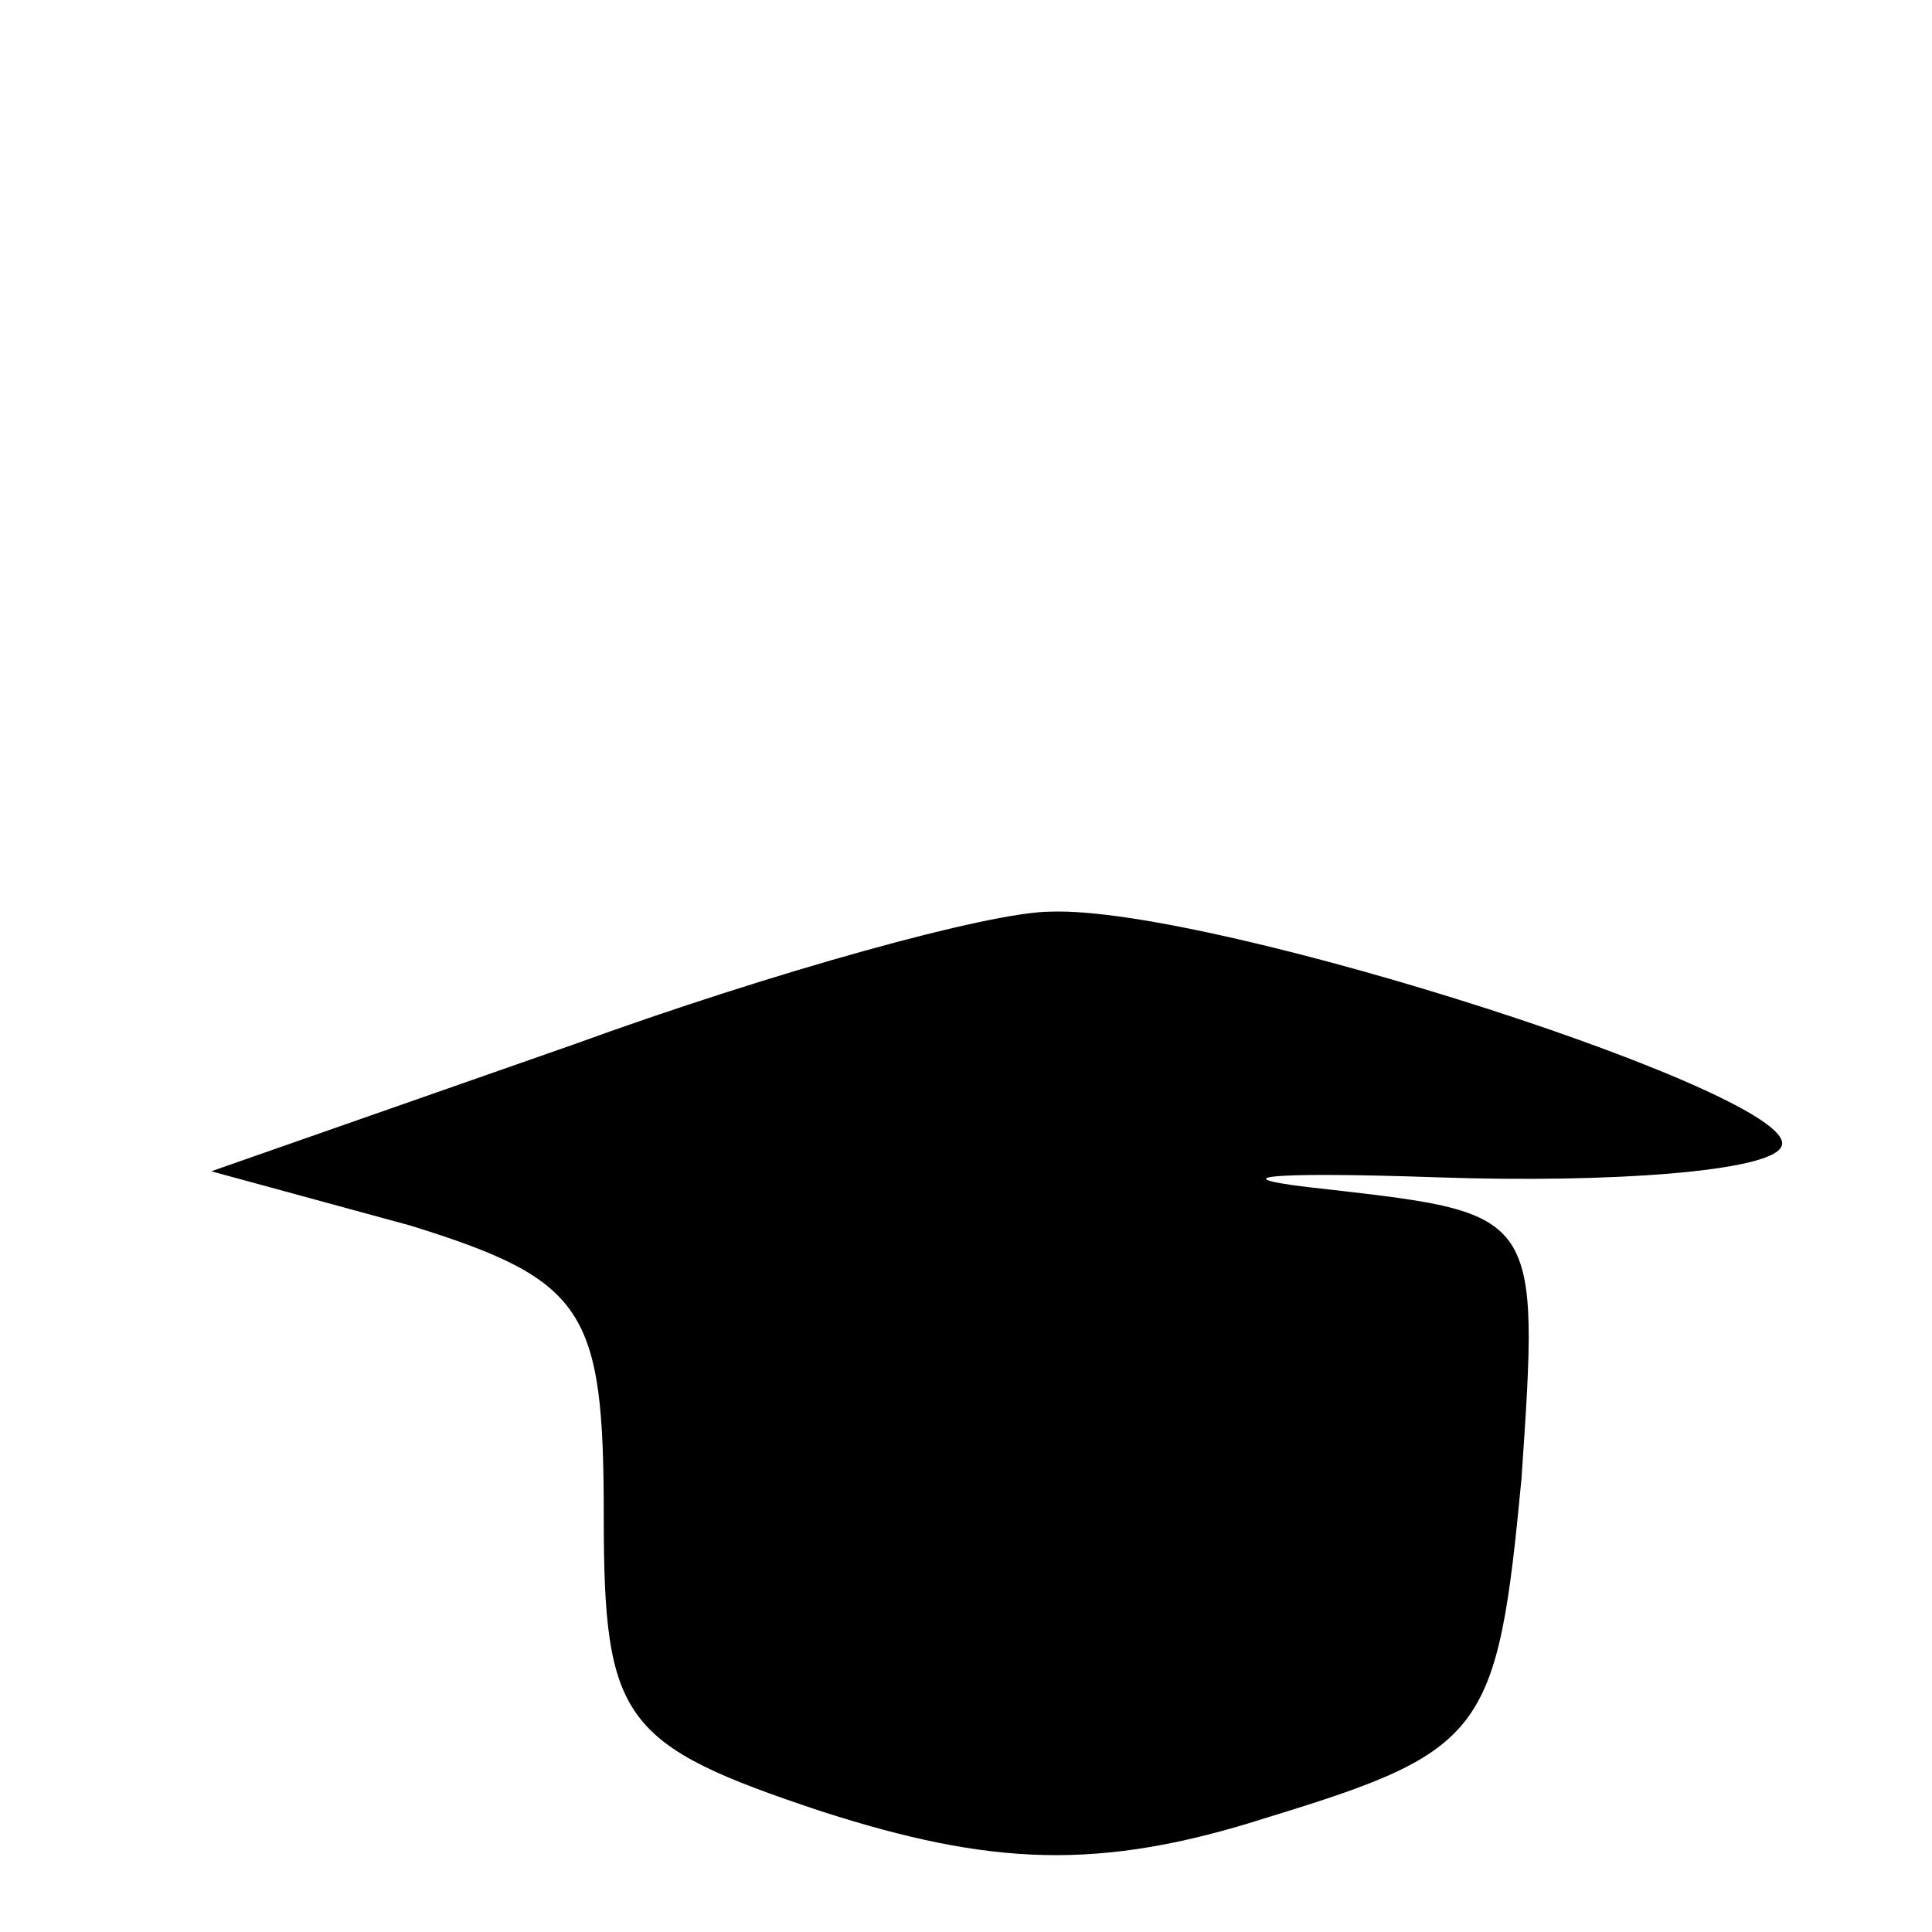 <svg version="1.0" xmlns="http://www.w3.org/2000/svg" viewBox="0 0 32 32">

<g transform="translate(0,32) scale(0.1,-0.1)"
fill="#000000" stroke="none">
<path d="M95 147 l-60 -21 33 -9 c29 -9 32 -14 32 -48 0 -34 3 -38 36 -49 28
-9 46 -10 74 -1 36 11 38 14 42 56 3 44 3 44 -32 48 -19 2 -11 3 18 2 29 -1
55 1 57 5 5 8 -94 40 -121 39 -10 0 -46 -10 -79 -22z"/>
</g>
</svg>
